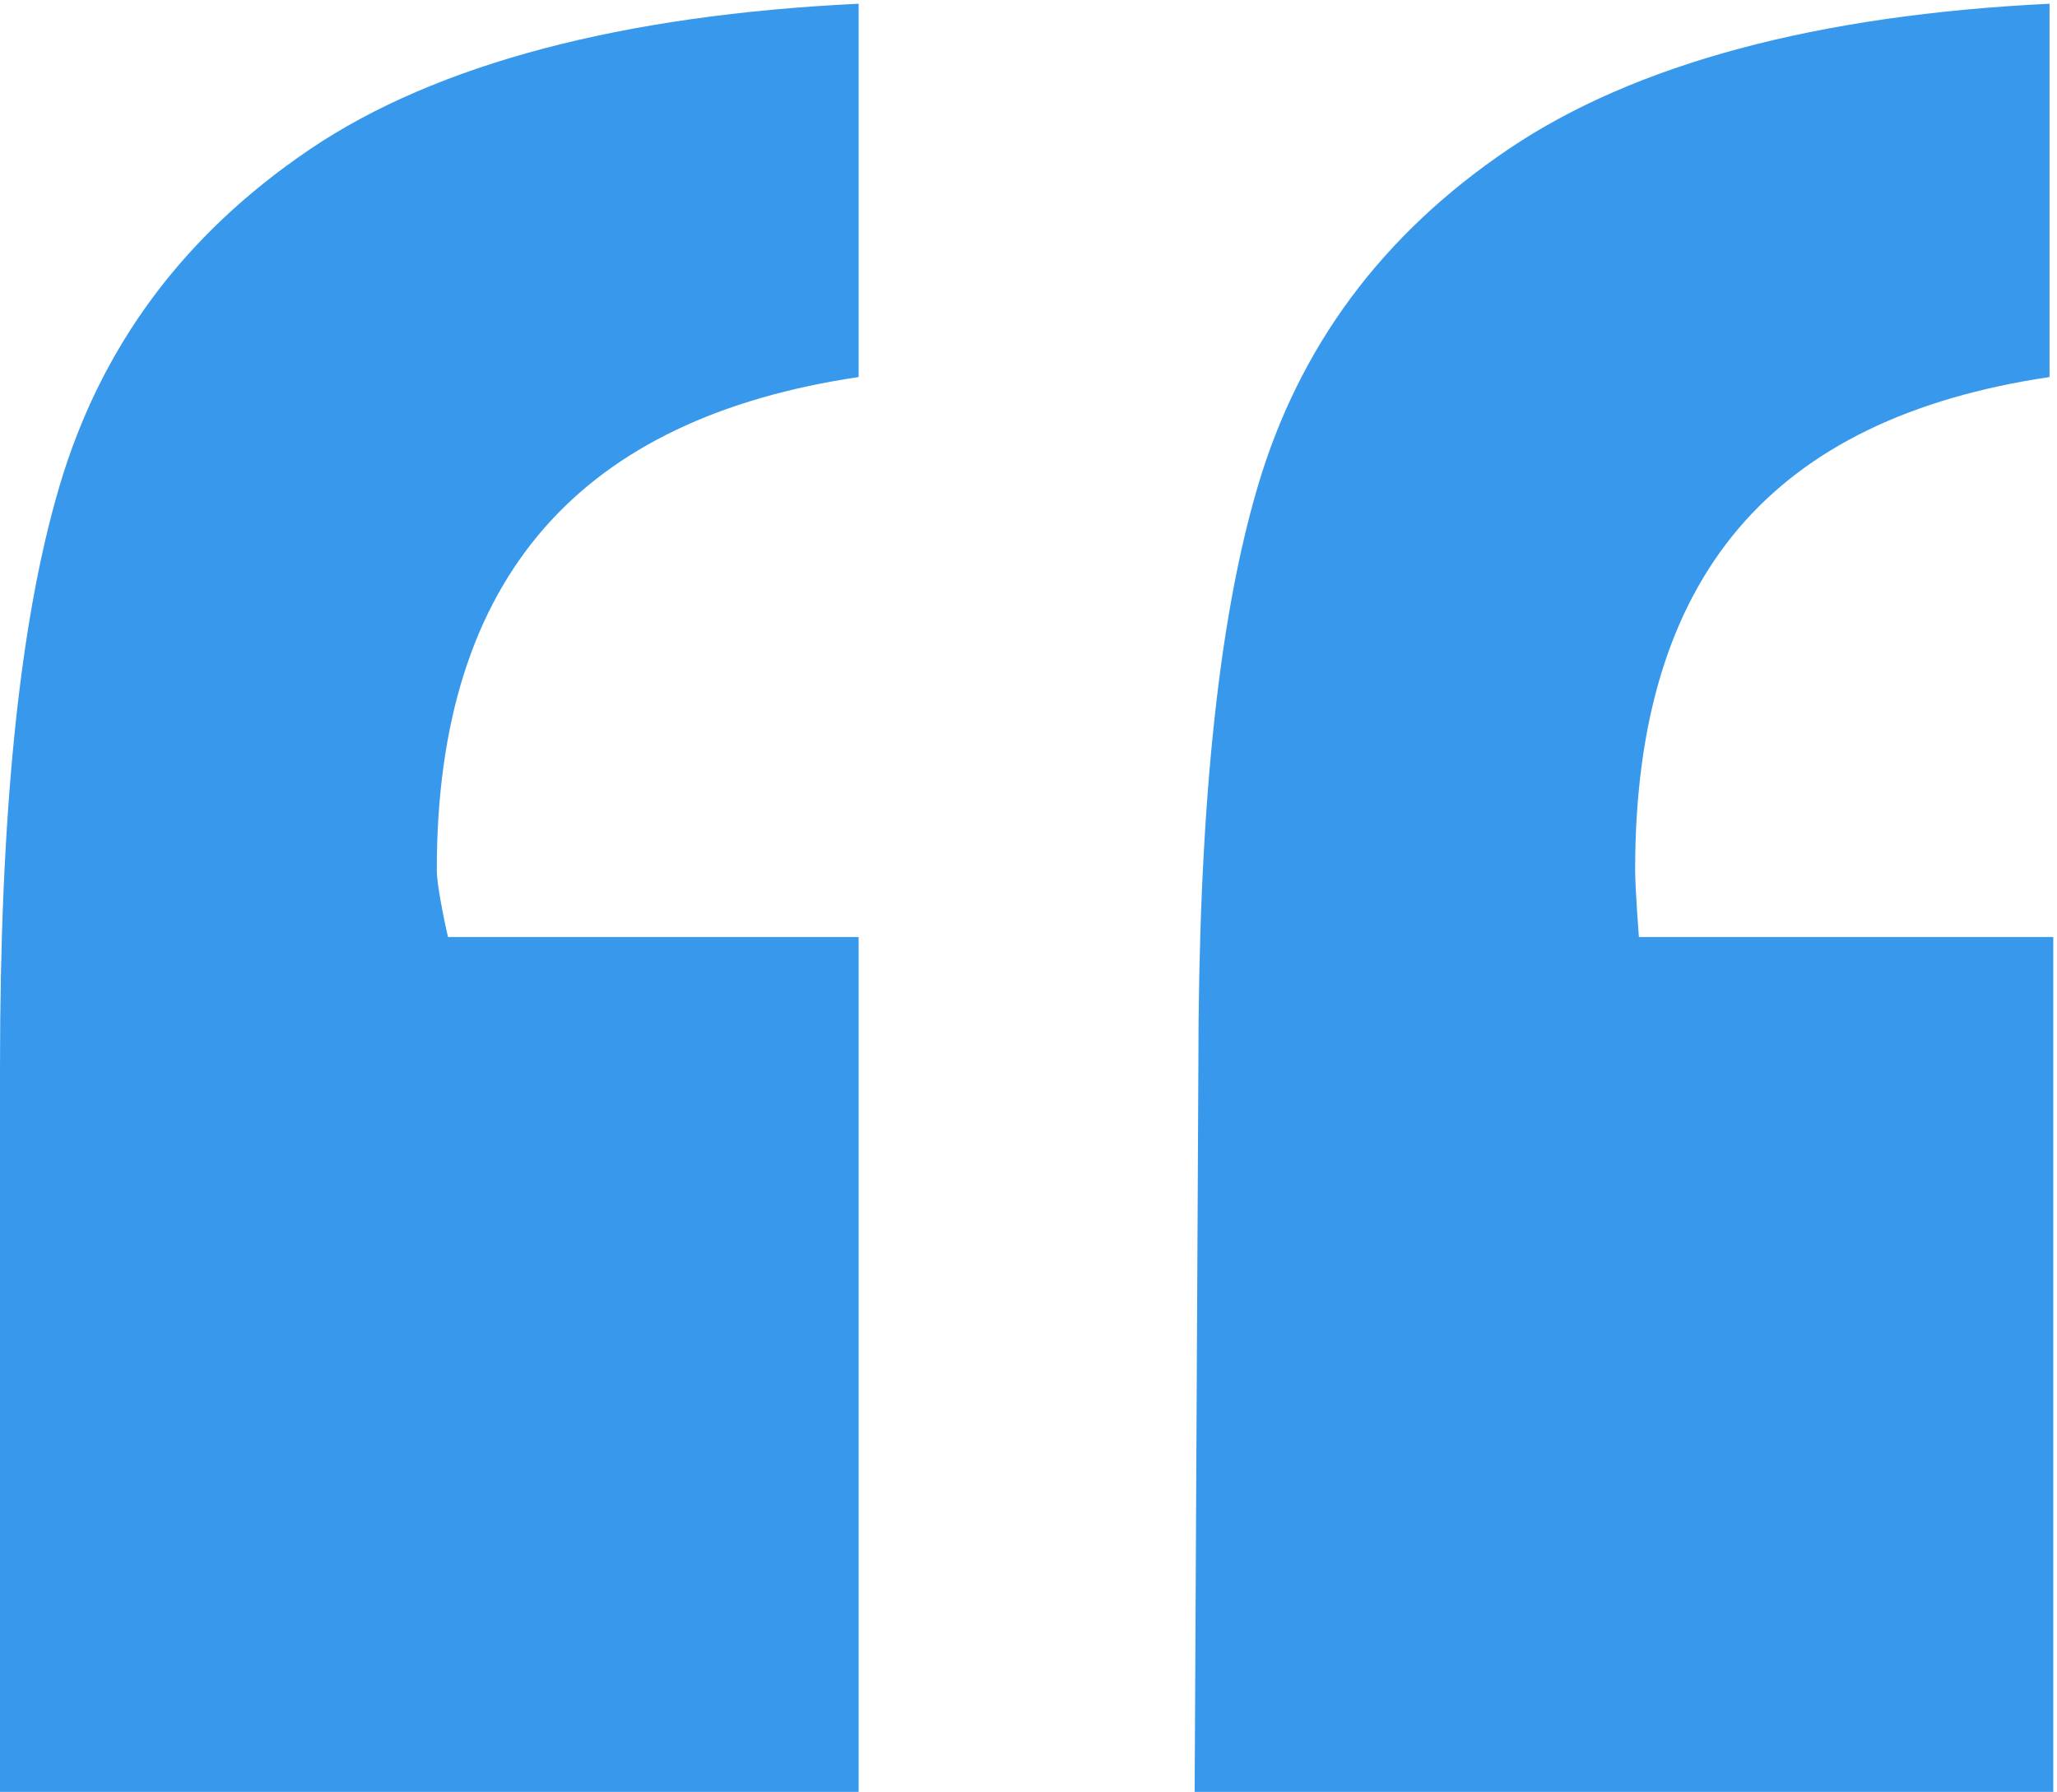<?xml version="1.0" encoding="utf-8"?>
<!-- Generator: Adobe Illustrator 22.0.1, SVG Export Plug-In . SVG Version: 6.00 Build 0)  -->
<svg version="1.1" id="Layer_1" xmlns="http://www.w3.org/2000/svg" xmlns:xlink="http://www.w3.org/1999/xlink" x="0px" y="0px"
	 viewBox="0 0 55.1 48" style="enable-background:new 0 0 55.1 48;" xml:space="preserve">
<style type="text/css">
	.st0{fill:#3899EC;}
</style>
<path class="st0" d="M55,25.1l0,23H32l0.1-19.5c0-6.7,0.5-11.9,1.6-15.6c1.1-3.7,3.3-6.7,6.7-9c3.4-2.3,8.3-3.6,14.5-3.9v10
	c-7.4,1.1-11.1,5.3-11.1,13.2c0,0.5,0.1,1.8,0.1,1.8H55z M23,25.1v23H0V28.6C0,21.9,0.5,16.7,1.6,13c1.1-3.7,3.3-6.7,6.7-9
	c3.4-2.3,8.4-3.6,14.7-3.9v10c-7.4,1.1-11.3,5.3-11.3,13.2c0,0.5,0.3,1.8,0.3,1.8H23z"/>
</svg>
